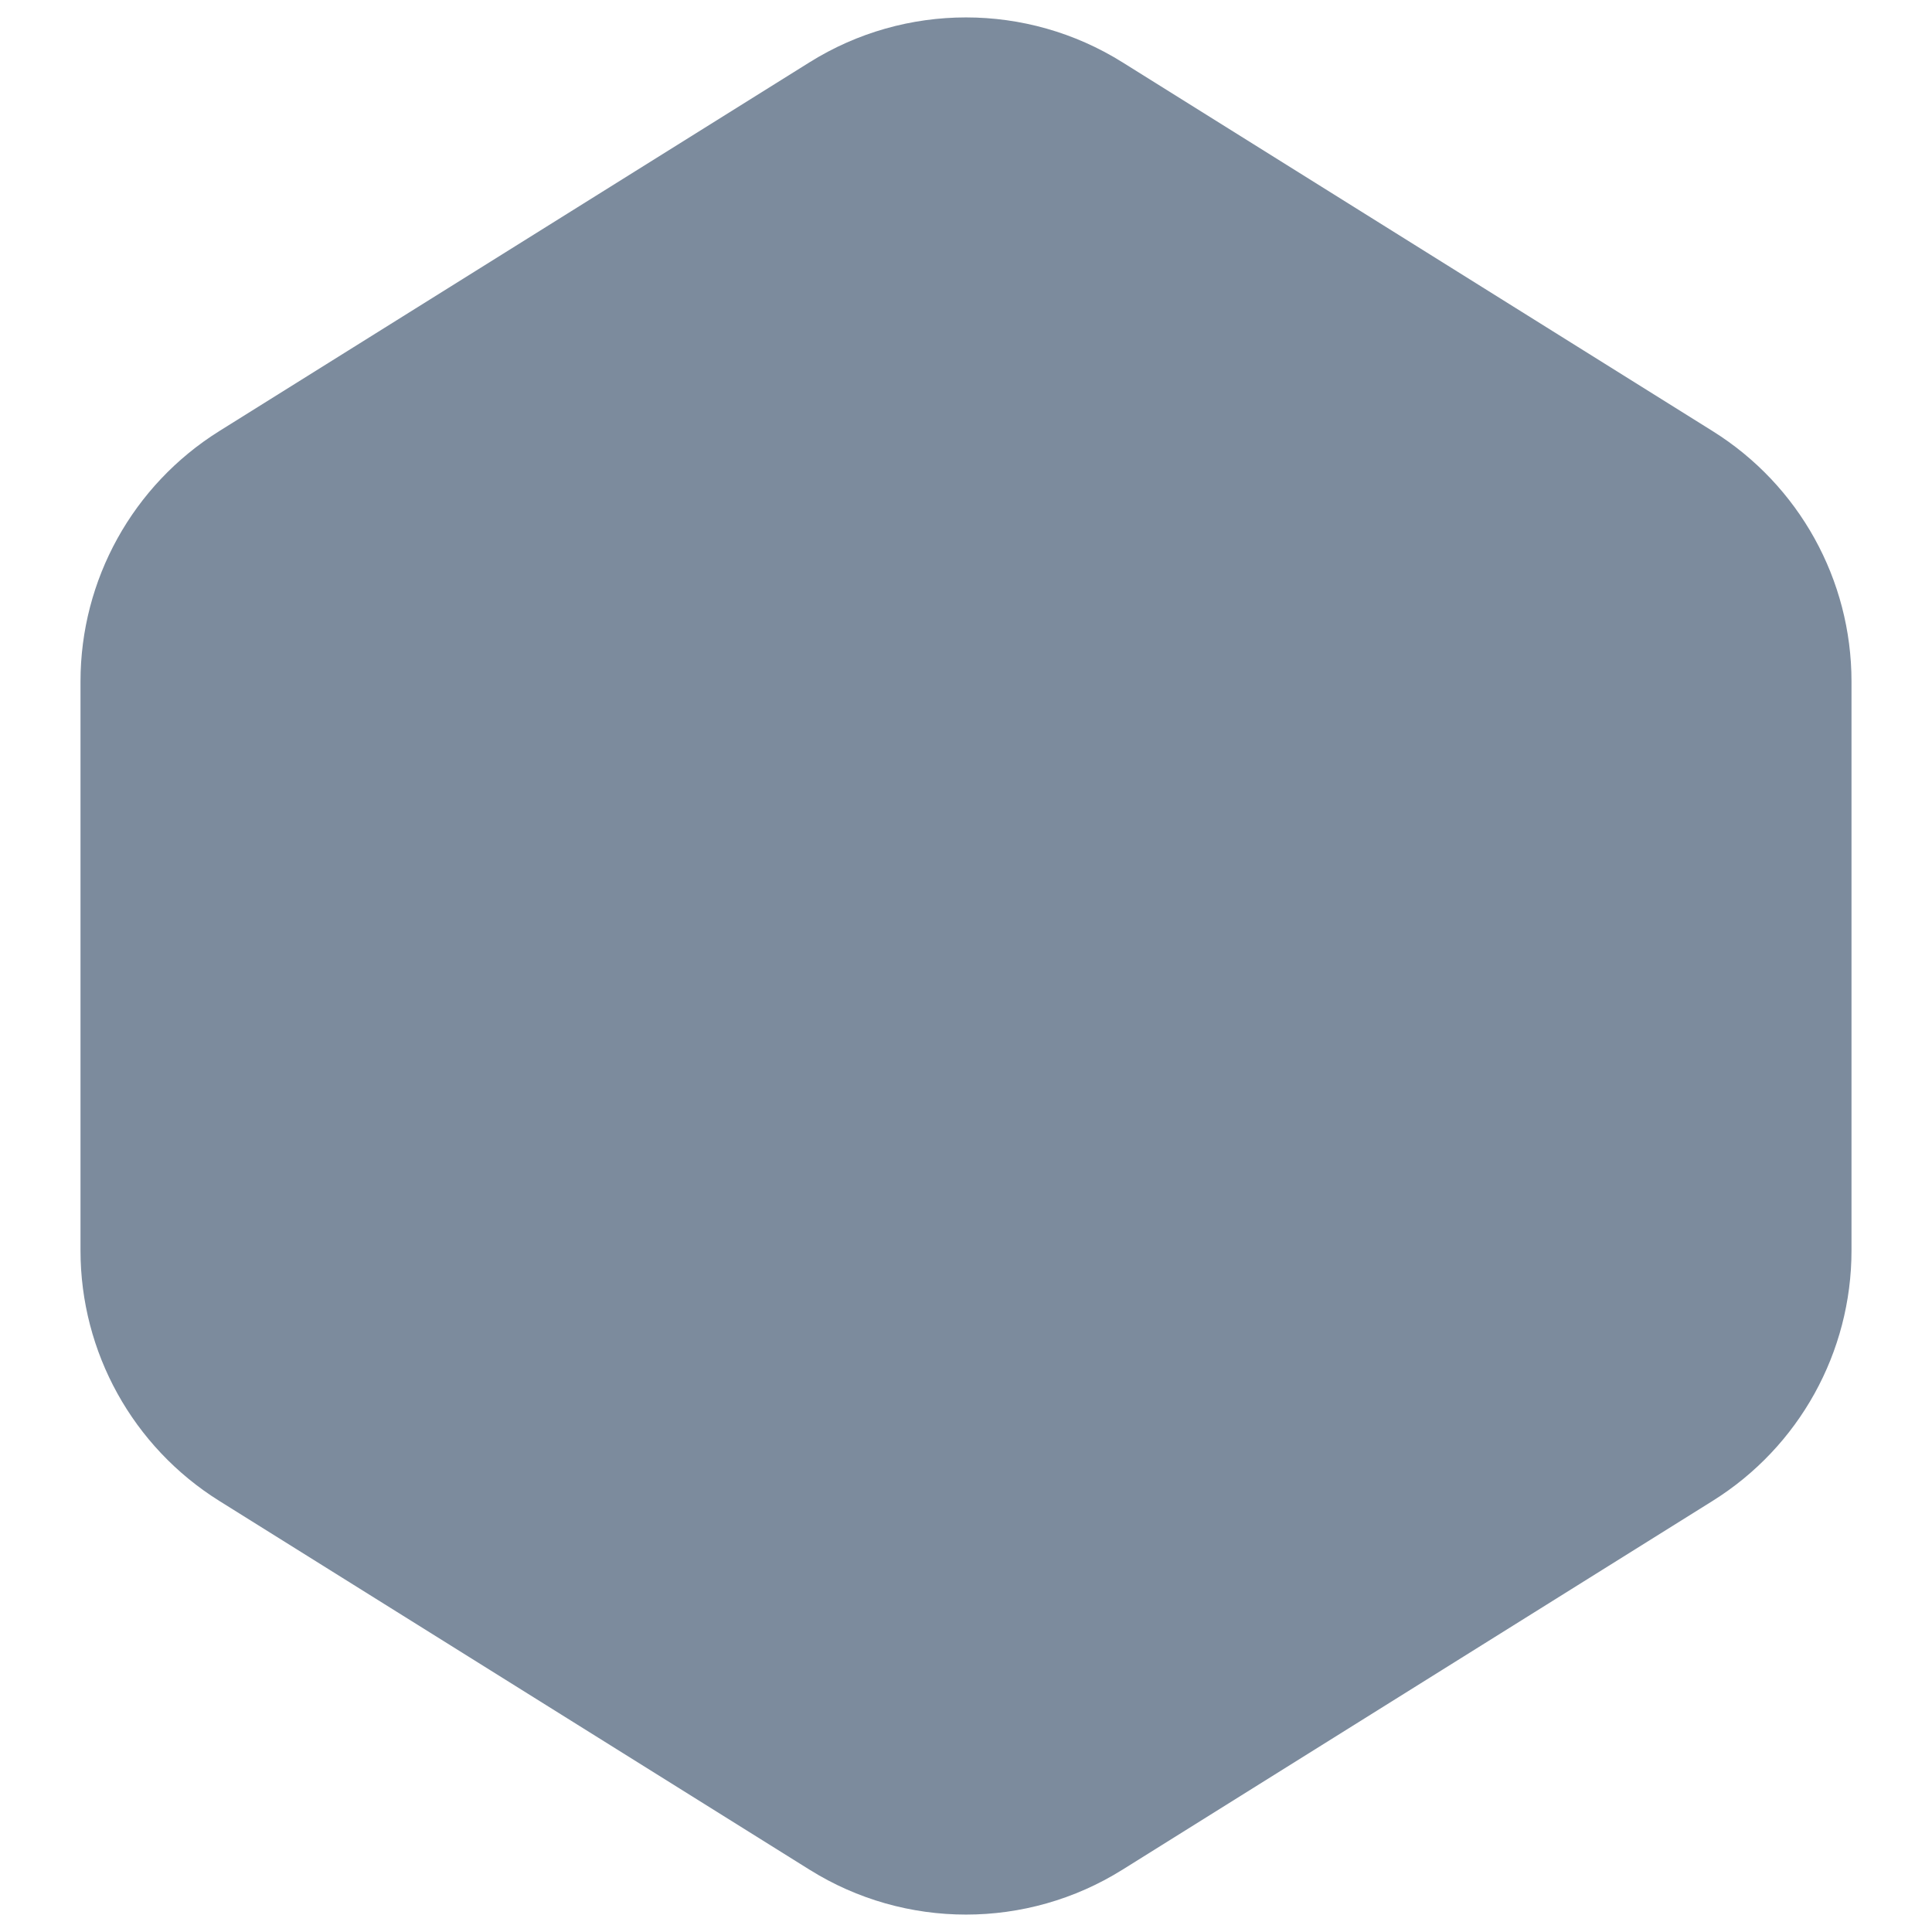 <svg xmlns="http://www.w3.org/2000/svg" width="18" height="18" viewBox="0 0 18 18" fill="none"><path d="M10.457 0.58C9.566 0.023 8.434 0.023 7.543 0.58L2.042 4.017C1.238 4.52 0.75 5.401 0.75 6.349V11.651C0.75 12.599 1.238 13.48 2.042 13.983L7.543 17.42C8.434 17.977 9.566 17.977 10.457 17.42L15.957 13.983C16.762 13.48 17.25 12.599 17.25 11.651V6.349C17.25 5.401 16.762 4.52 15.957 4.017L10.457 0.58Z" fill="#7C8B9D"></path></svg>